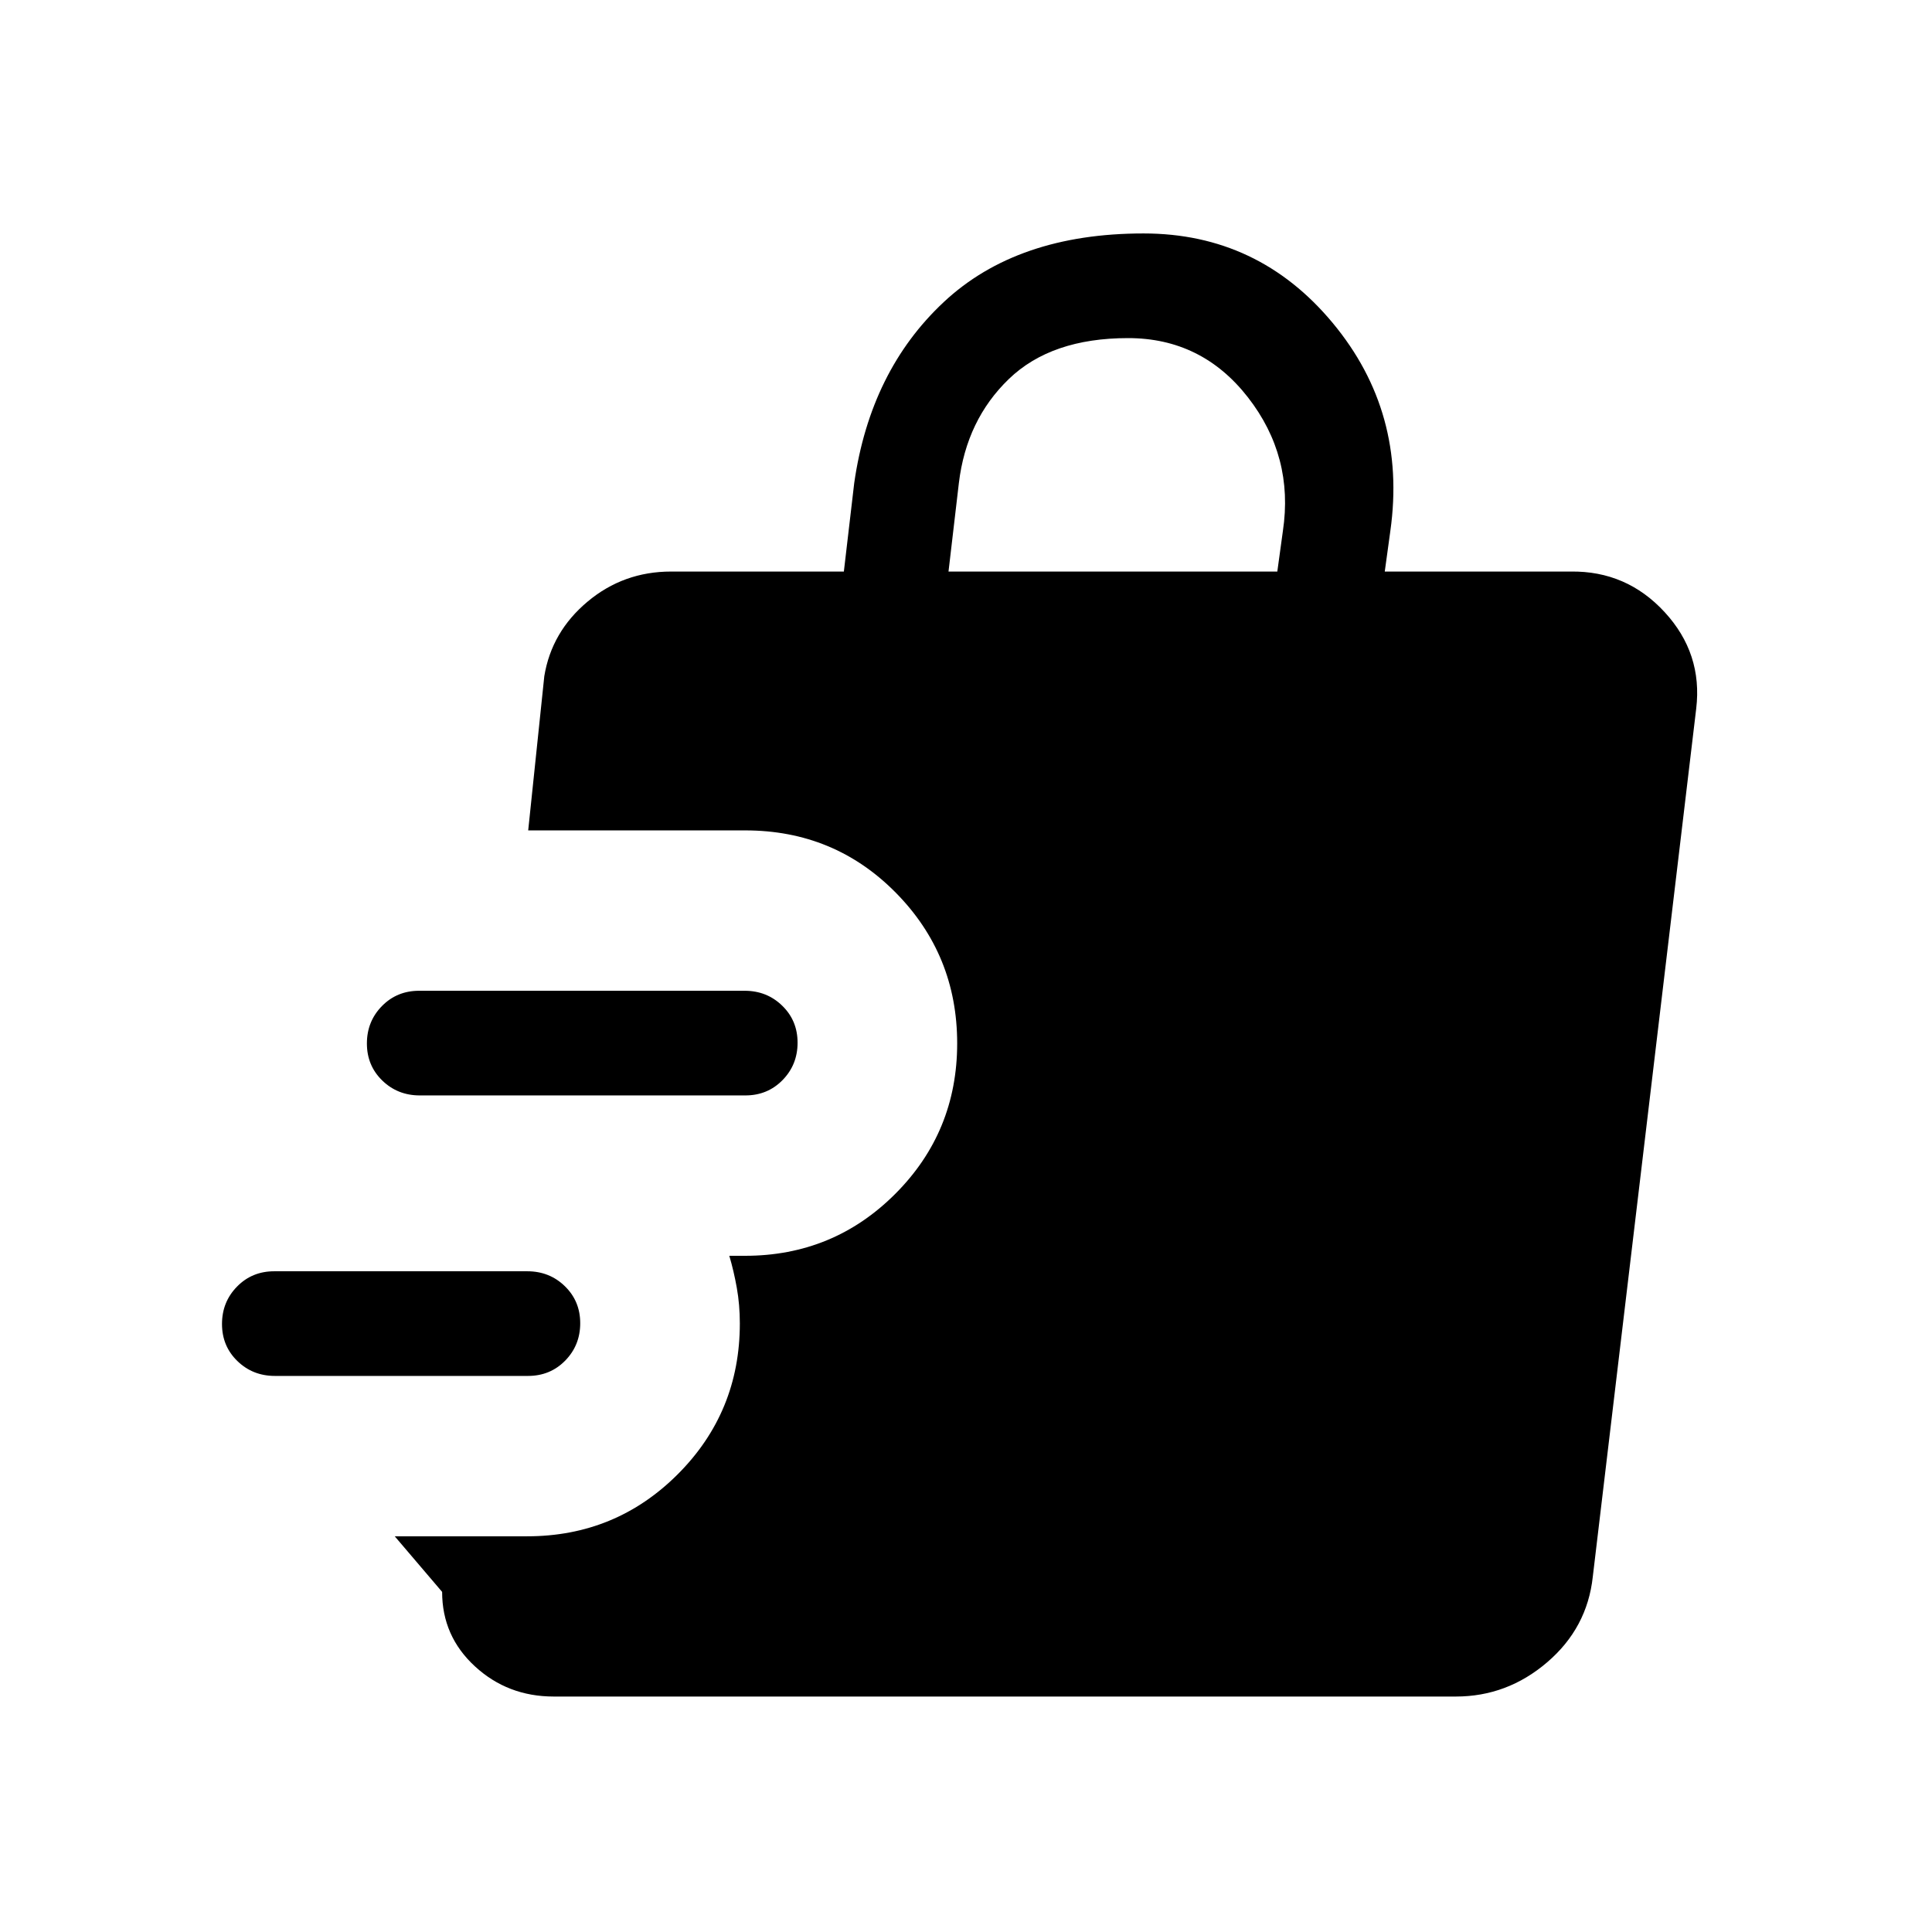 <svg xmlns="http://www.w3.org/2000/svg" height="20" viewBox="0 -960 960 960" width="20"><path d="M262.37-276.31H136.58q-11.02 0-18.65-7.42-7.62-7.41-7.62-18.38 0-10.97 7.46-18.58 7.45-7.62 18.48-7.62h125.78q11.03 0 18.65 7.42 7.63 7.42 7.63 18.39 0 10.96-7.46 18.58-7.46 7.61-18.48 7.61Zm107.99-139.38H208.59q-11.03 0-18.66-7.42-7.62-7.42-7.62-18.39 0-10.96 7.46-18.58 7.46-7.61 18.49-7.61h161.77q11.03 0 18.65 7.42 7.63 7.41 7.63 18.38 0 10.97-7.46 18.58-7.46 7.62-18.49 7.62ZM275.15-117q-22.87 0-39.16-15-16.3-14.99-16.3-37l-23.54-27.62h65.77q44.04 0 74.87-30.85 30.83-30.85 30.83-74.93 0-9.27-1.5-17.66-1.49-8.39-3.73-15.94h7.82q43.92 0 74.66-30.79 30.75-30.79 30.75-74.78 0-43.97-30.54-74.89t-74.77-30.92H262.46l8-76.62q3.62-22.08 21.48-37.04Q309.79-676 333.46-676h85.85l5.15-44q8-55.77 44.46-89.88Q505.37-844 568.23-844q57.01 0 93.97 44.46 36.95 44.46 28.65 103.39L688.08-676h92.42q27.73-.38 46.65 20.16 18.93 20.53 15.69 47.92l-51.39 431.38q-2.76 25.46-22.65 42.5Q748.92-117 723.4-117H275.15Zm196.16-559h163.38l2.77-20.15q5.54-37-17.38-66.43Q597.15-792 560.54-792q-38.16 0-59.23 20.31-21.08 20.31-24.85 51.69l-5.15 44Z"/></svg>